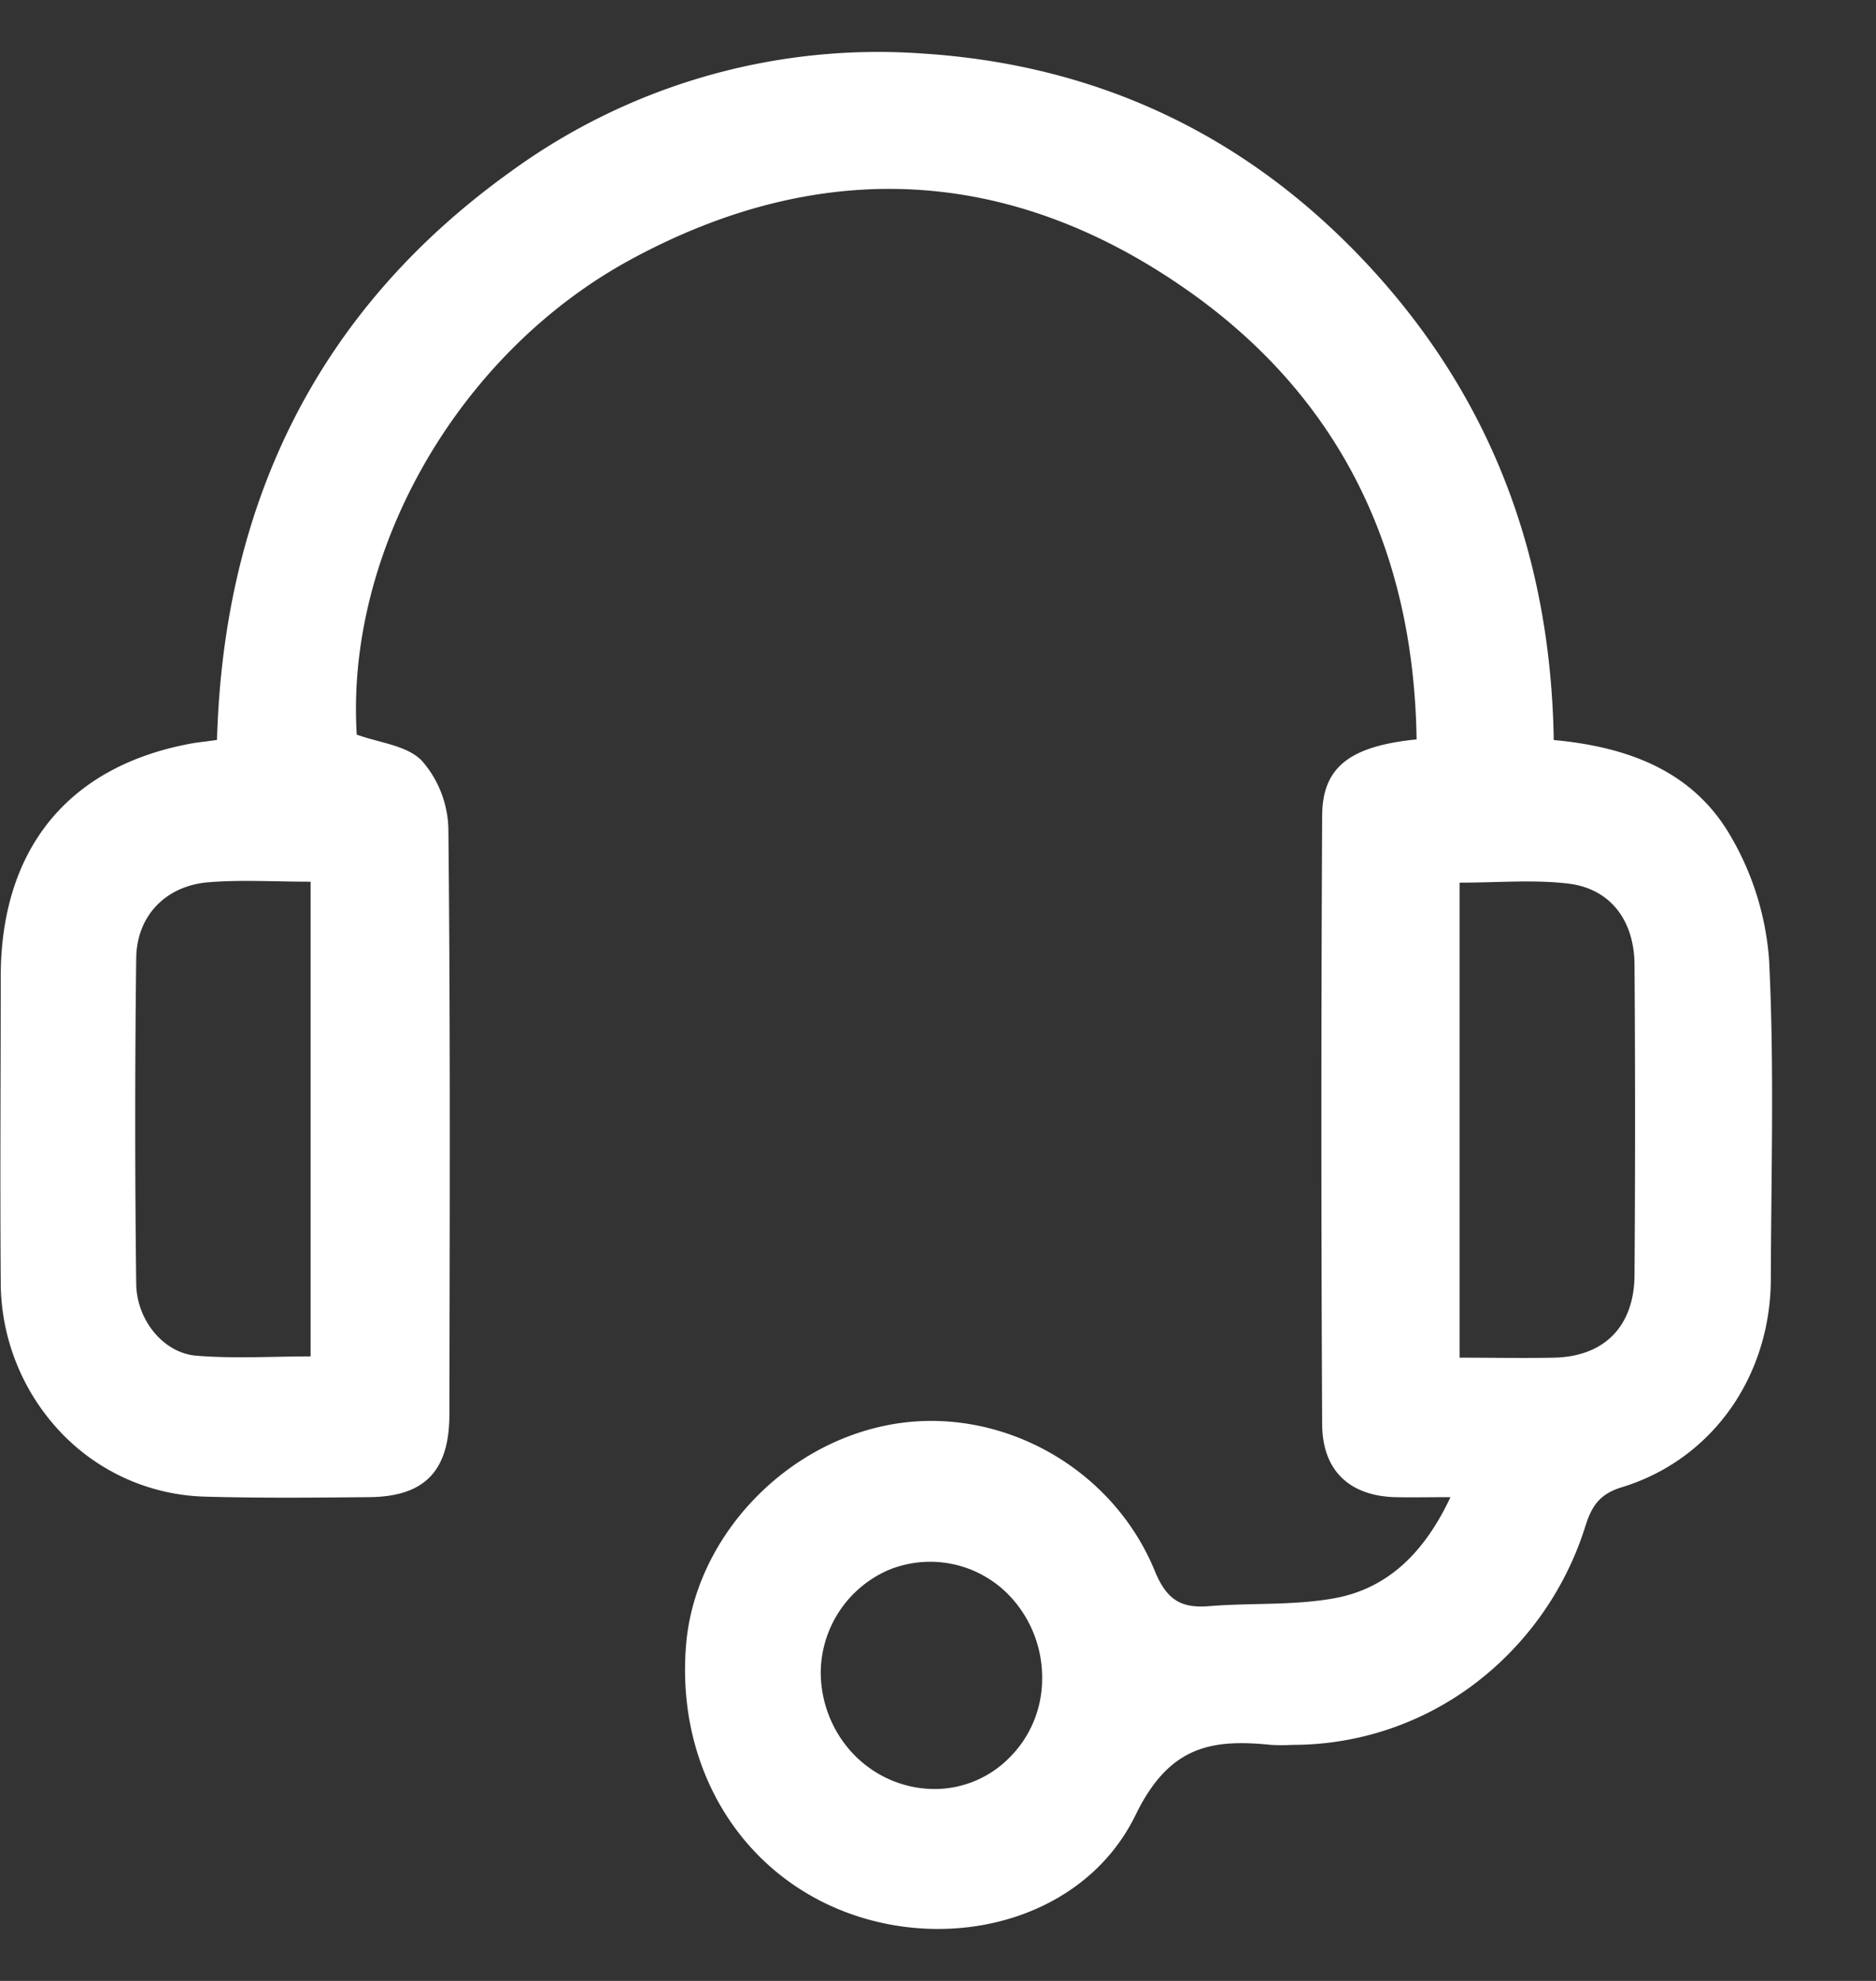 <svg width="18" height="19" fill="none" xmlns="http://www.w3.org/2000/svg"><rect width="100%" height="100%" fill="#333333" stroke="none"/><g clip-path="url(#clip0_2_3708)"><path d="M13.917 14.36c-.22 0-.38.004-.538 0-.43-.015-.69-.254-.693-.697-.01-1.946-.01-3.89 0-5.835 0-.471.267-.672.906-.736-.026-1.807-.732-3.268-2.173-4.29-1.716-1.216-3.553-1.308-5.394-.298-1.661.917-2.71 2.813-2.602 4.542.22.08.48.103.623.249.157.177.248.406.256.645.02 1.875.013 3.75.01 5.624 0 .549-.241.792-.772.796-.53.005-1.05.01-1.575-.005a1.98 1.98 0 01-1.388-.623 2.097 2.097 0 01-.57-1.444c-.007-.972 0-1.945 0-2.917 0-1.231.65-2.024 1.83-2.24.07-.012.138-.018.245-.034.065-2.28.975-4.126 2.807-5.443A5.989 5.989 0 018.861.514c1.686.11 3.128.792 4.292 2.057 1.163 1.264 1.727 2.78 1.755 4.527.713.066 1.341.297 1.702.93.208.357.333.76.364 1.175.051 1.017.02 2.038.017 3.057 0 .94-.562 1.74-1.43 2.005-.209.064-.286.175-.347.365a3.033 3.033 0 01-1.073 1.526 2.894 2.894 0 01-1.74.58 1.804 1.804 0 01-.206 0c-.572-.058-.978.01-1.3.674-.48.982-1.716 1.317-2.748.942-1.032-.375-1.658-1.39-1.565-2.565.08-1.028.936-1.947 1.986-2.127 1.023-.176 2.102.405 2.513 1.41.118.287.262.357.528.335.411-.033.825-.003 1.224-.081.487-.099.835-.432 1.084-.964zM2.98 13.01V8.457c-.343 0-.662-.02-.978.005-.41.033-.69.32-.695.728a127.344 127.344 0 000 3.125c.005.349.263.662.575.688.36.03.723.007 1.098.007zm11.025-4.544v4.556c.318 0 .616.006.908 0 .48-.011.766-.3.77-.79.007-.994.007-1.989 0-2.983-.004-.43-.24-.73-.643-.775-.332-.038-.674-.008-1.032-.008h-.003zm-6.13 7.594c.006.289.12.564.318.769.198.204.465.322.746.33a1.008 1.008 0 00.742-.296 1.064 1.064 0 00.318-.75 1.138 1.138 0 00-.301-.795 1.052 1.052 0 00-1.166-.262 1.079 1.079 0 00-.657 1.004z" fill="#fff"/></g><defs><clipPath id="clip0_2_3708"><path fill="#fff" d="M0 0h18v19H0z"/></clipPath></defs></svg>